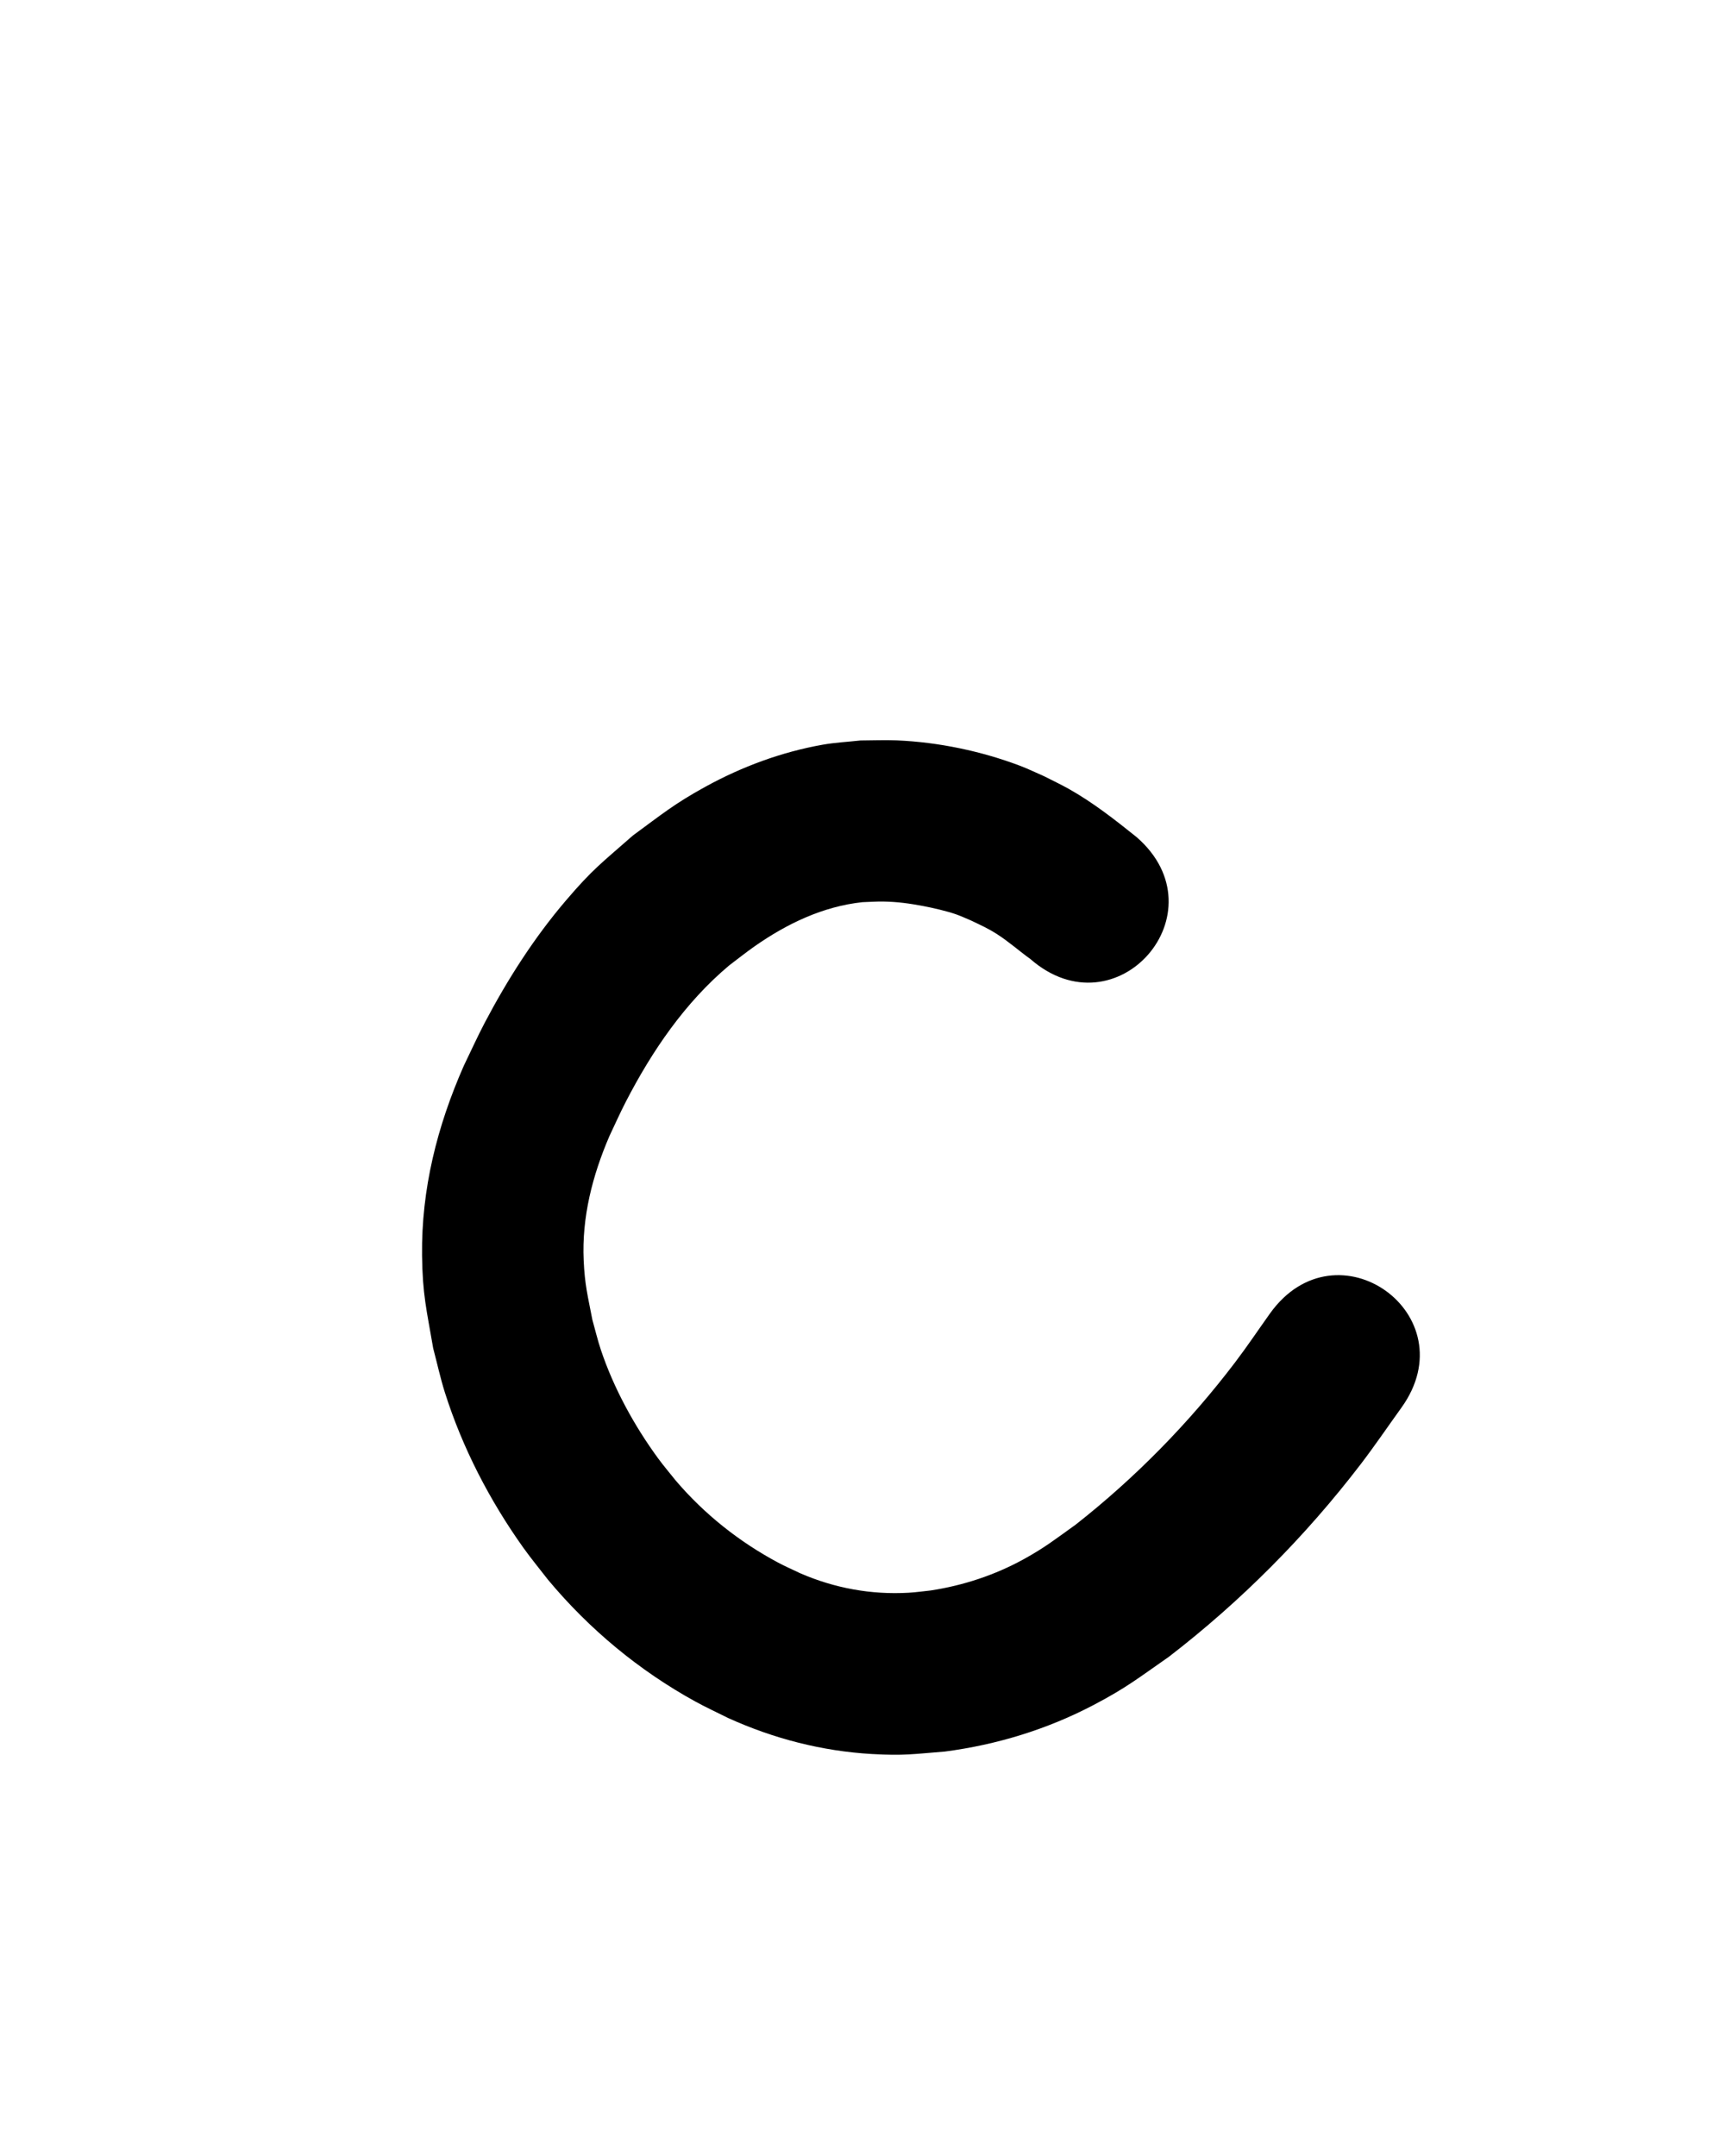 <?xml version="1.0" ?>
<svg xmlns="http://www.w3.org/2000/svg" width="800" height="1000">
<path d="m 527.198,388.328 c -10.119,-8.112 -20.329,-16.144 -31.676,-22.504 -3.676,-2.06 -7.498,-3.846 -11.248,-5.769 -3.763,-1.634 -7.452,-3.451 -11.29,-4.901 -17.986,-6.796 -37.82,-10.93 -57.036,-11.745 -5.624,-0.239 -11.258,0.028 -16.887,0.041 -5.854,0.655 -11.761,0.937 -17.561,1.965 -19.021,3.372 -37.364,10.163 -54.272,19.446 -14.654,8.045 -20.232,12.8 -33.692,22.65 -14.552,12.829 -18.437,15.343 -31.12,30.207 -14.699,17.227 -27.015,36.527 -37.549,56.535 -3.475,6.6 -6.527,13.414 -9.79,20.121 -12.323,27.96 -19.695,57.183 -19.34,87.877 0.212,18.316 2.112,25.251 5.166,43.117 1.813,6.846 3.302,13.785 5.438,20.537 8.109,25.626 20.769,50.063 36.346,71.933 3.649,5.123 7.679,9.964 11.518,14.946 19.063,22.858 42.142,42.032 68.229,56.392 5.024,2.765 10.247,5.152 15.371,7.727 21.052,9.535 43.451,15.314 66.542,16.646 14.893,0.859 18.981,0.025 33.863,-1.145 24.03,-3.139 47.396,-10.283 68.884,-21.554 15.336,-8.044 20.76,-12.489 34.989,-22.395 33.36,-25.688 63.218,-55.733 88.835,-89.152 6.604,-8.616 12.693,-17.616 19.039,-26.424 30.908,-43.095 -30.038,-86.806 -60.946,-43.71 v 0 c -5.408,7.582 -10.591,15.33 -16.225,22.745 -21.337,28.083 -46.15,53.402 -73.867,75.207 -9.293,6.637 -14.129,10.526 -23.947,15.957 -13.44,7.434 -28.146,12.28 -43.305,14.613 -3.428,0.351 -6.845,0.857 -10.285,1.054 -17.357,0.992 -34.397,-2.129 -50.333,-9.071 -3.413,-1.645 -6.899,-3.149 -10.24,-4.936 -18.055,-9.66 -34.176,-22.476 -47.459,-38.07 -2.736,-3.452 -5.611,-6.798 -8.209,-10.355 -11.01,-15.067 -20.481,-32.389 -26.434,-50.105 -1.553,-4.621 -2.655,-9.381 -3.982,-14.072 -2.183,-11.384 -3.5,-15.983 -4.028,-27.496 -0.917,-20.015 4.057,-39.393 11.927,-57.676 2.533,-5.307 4.899,-10.697 7.599,-15.922 12.228,-23.666 27.415,-46.001 47.933,-63.247 3.896,-2.929 7.696,-5.989 11.687,-8.788 15.004,-10.522 31.759,-18.591 50.153,-20.562 3.253,-0.097 6.504,-0.351 9.758,-0.291 6.571,0.12 11.966,0.875 18.409,2.09 4.35,0.82 11.046,2.353 15.36,3.884 2.404,0.853 4.71,1.959 7.065,2.939 4.699,2.278 7.427,3.417 11.758,6.177 5.453,3.476 10.278,7.823 15.525,11.584 39.95,34.878 89.275,-21.62 49.325,-56.498 z"/>
</svg>
